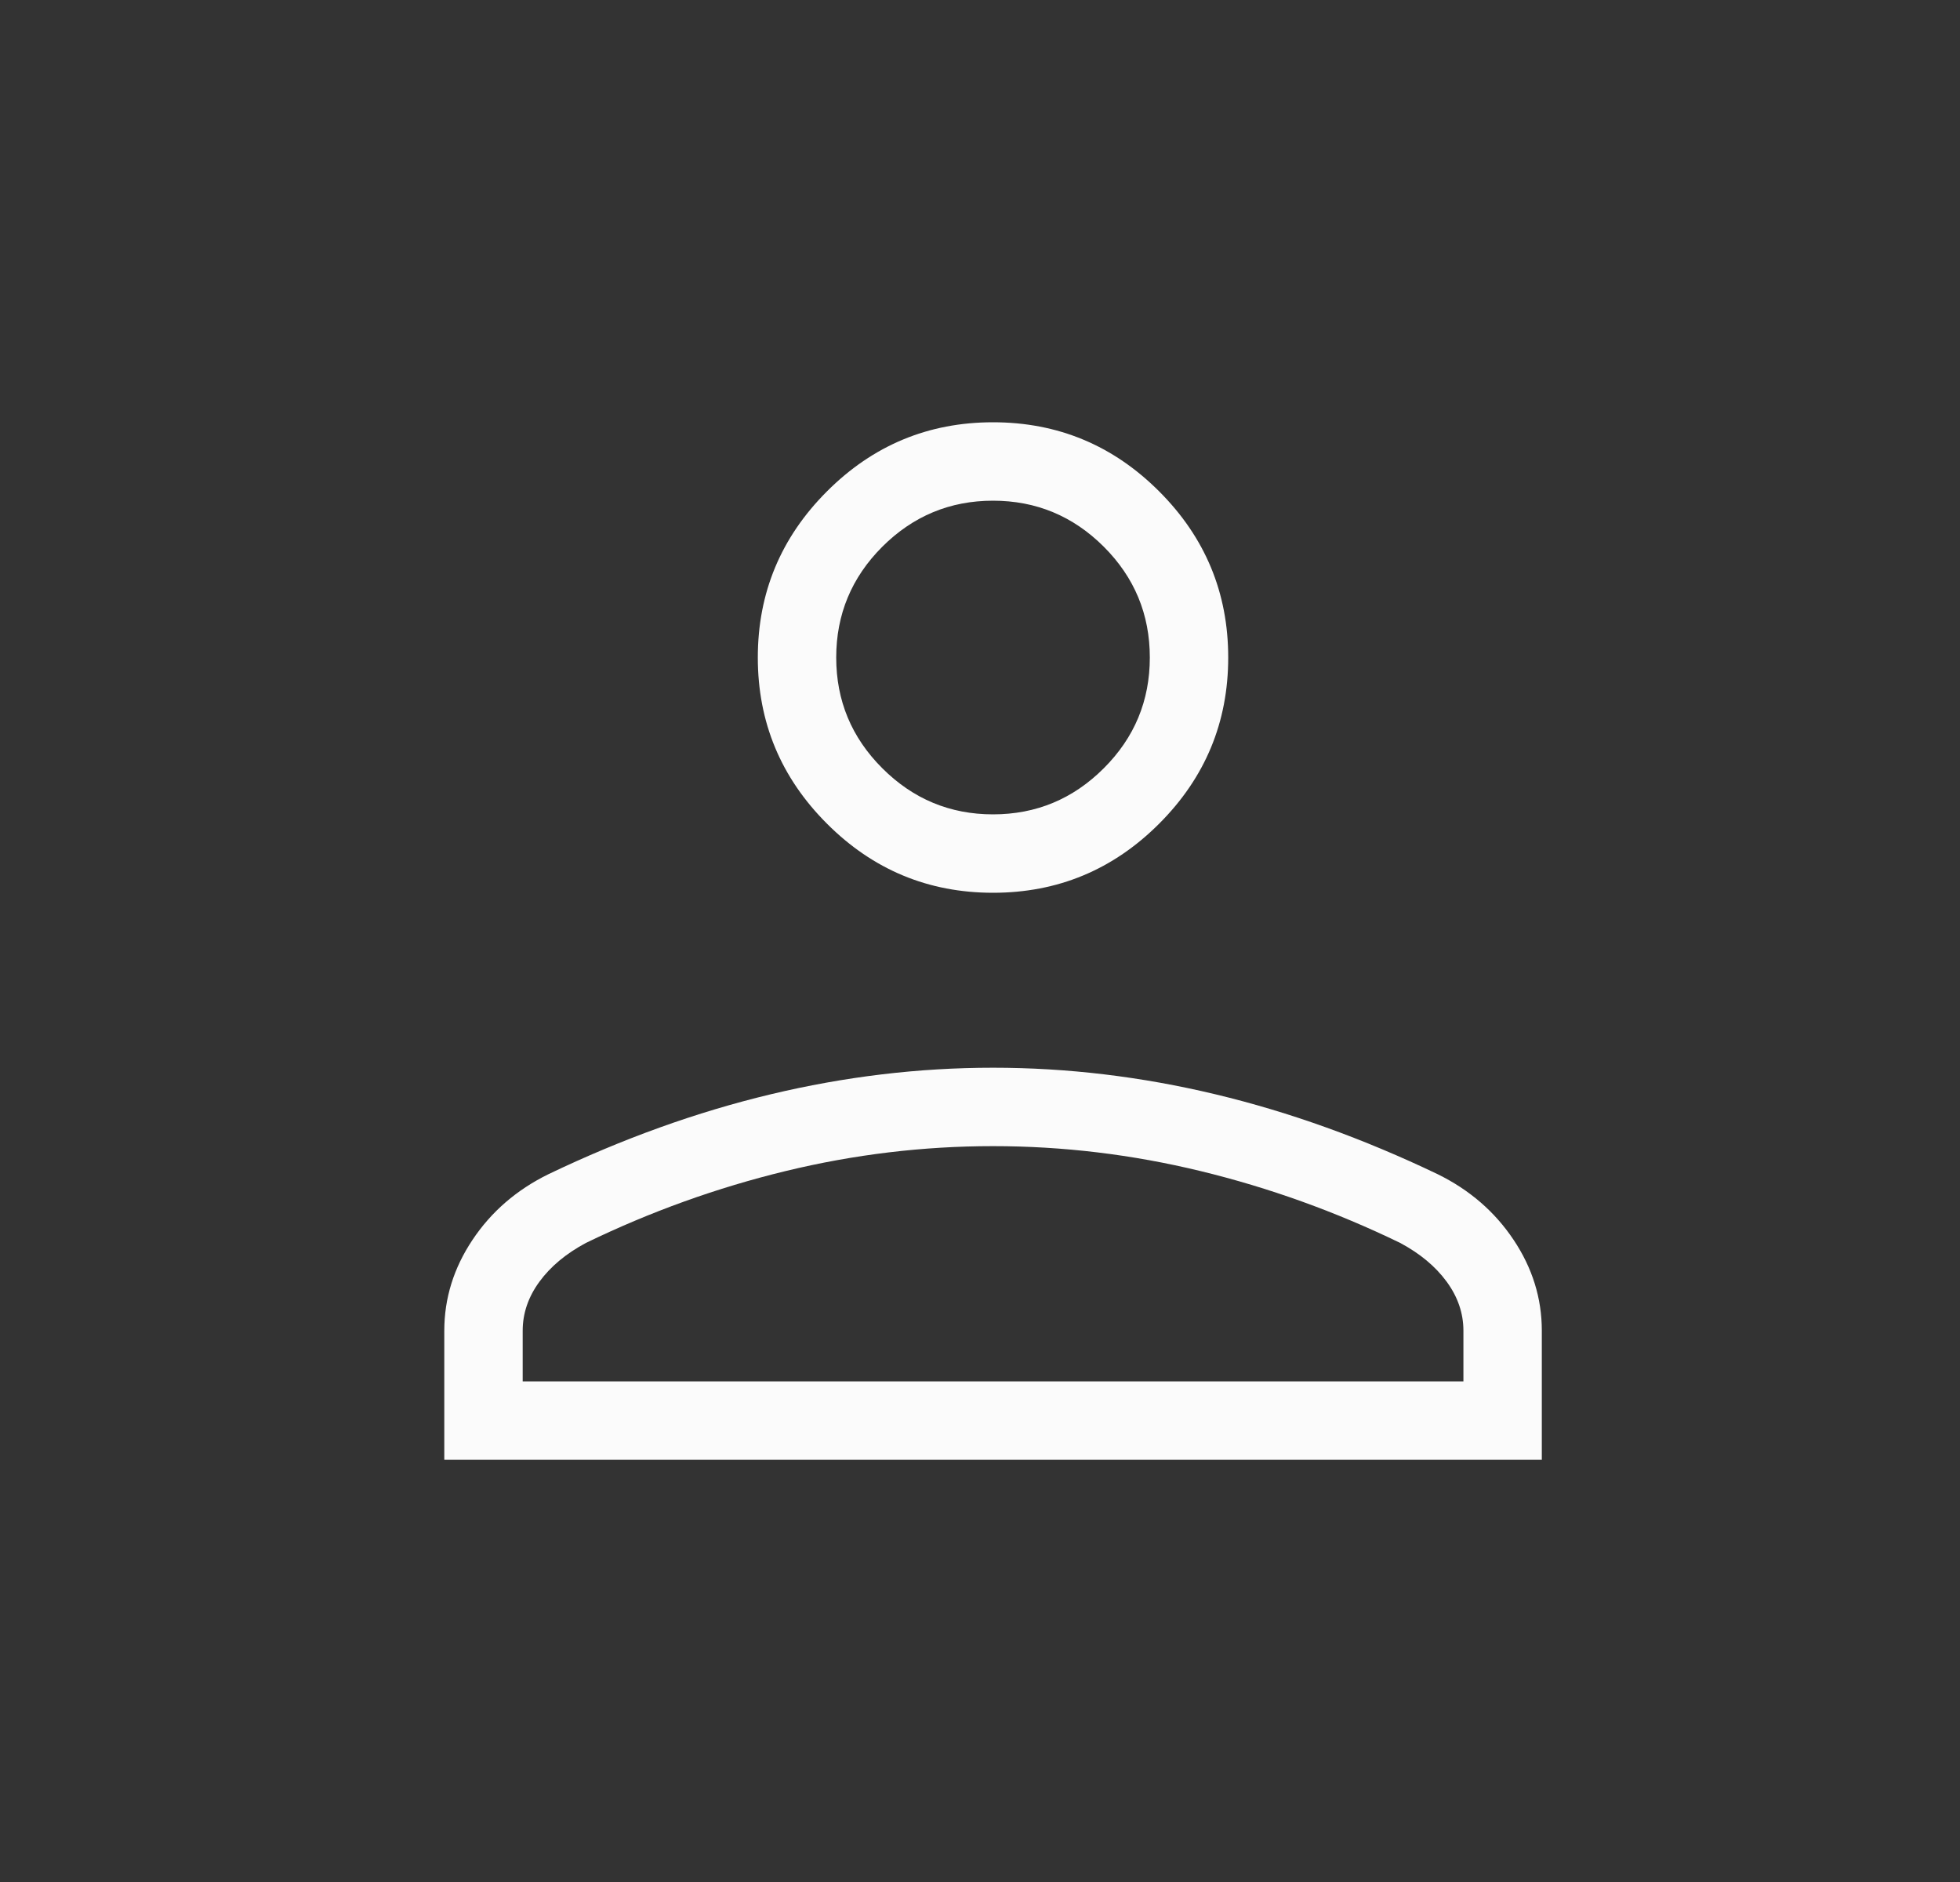 <svg width="25" height="24" viewBox="0 0 25 24" fill="none" xmlns="http://www.w3.org/2000/svg">
<rect x="0" y="0" width="25" height="24" fill="#333333" stroke="none"/>
<mask id="mask0_126_1950" style="mask-type:alpha" maskUnits="userSpaceOnUse" x="0" y="0" width="25" height="24">
<rect x="0.667" width="24" height="24" fill="#D9D9D9"/>
</mask>
<g mask="url(#mask0_126_1950)">
<path d="M12.666 11.385C11.841 11.385 11.135 11.091 10.548 10.504C9.96 9.916 9.666 9.21 9.666 8.385C9.666 7.56 9.96 6.854 10.548 6.266C11.135 5.679 11.841 5.385 12.666 5.385C13.492 5.385 14.198 5.679 14.785 6.266C15.373 6.854 15.666 7.56 15.666 8.385C15.666 9.21 15.373 9.916 14.785 10.504C14.198 11.091 13.492 11.385 12.666 11.385ZM5.667 18.616V16.969C5.667 16.557 5.787 16.17 6.027 15.811C6.267 15.451 6.591 15.172 6.997 14.973C7.941 14.521 8.885 14.181 9.83 13.955C10.775 13.729 11.72 13.616 12.666 13.616C13.613 13.616 14.558 13.729 15.503 13.955C16.448 14.181 17.392 14.521 18.336 14.973C18.742 15.172 19.066 15.451 19.306 15.811C19.546 16.17 19.666 16.557 19.666 16.969V18.616H5.667ZM6.667 17.616H18.666V16.969C18.666 16.748 18.595 16.539 18.452 16.344C18.309 16.149 18.111 15.985 17.859 15.85C17.036 15.451 16.187 15.146 15.313 14.934C14.439 14.722 13.557 14.616 12.666 14.616C11.776 14.616 10.894 14.722 10.02 14.934C9.146 15.146 8.297 15.451 7.474 15.85C7.222 15.985 7.024 16.149 6.881 16.344C6.738 16.539 6.667 16.748 6.667 16.969V17.616ZM12.666 10.385C13.216 10.385 13.687 10.189 14.079 9.797C14.471 9.406 14.666 8.935 14.666 8.385C14.666 7.835 14.471 7.364 14.079 6.972C13.687 6.581 13.216 6.385 12.666 6.385C12.117 6.385 11.646 6.581 11.254 6.972C10.862 7.364 10.666 7.835 10.666 8.385C10.666 8.935 10.862 9.406 11.254 9.797C11.646 10.189 12.117 10.385 12.666 10.385Z" fill="#FBFBFB"/>
</g>
</svg>
